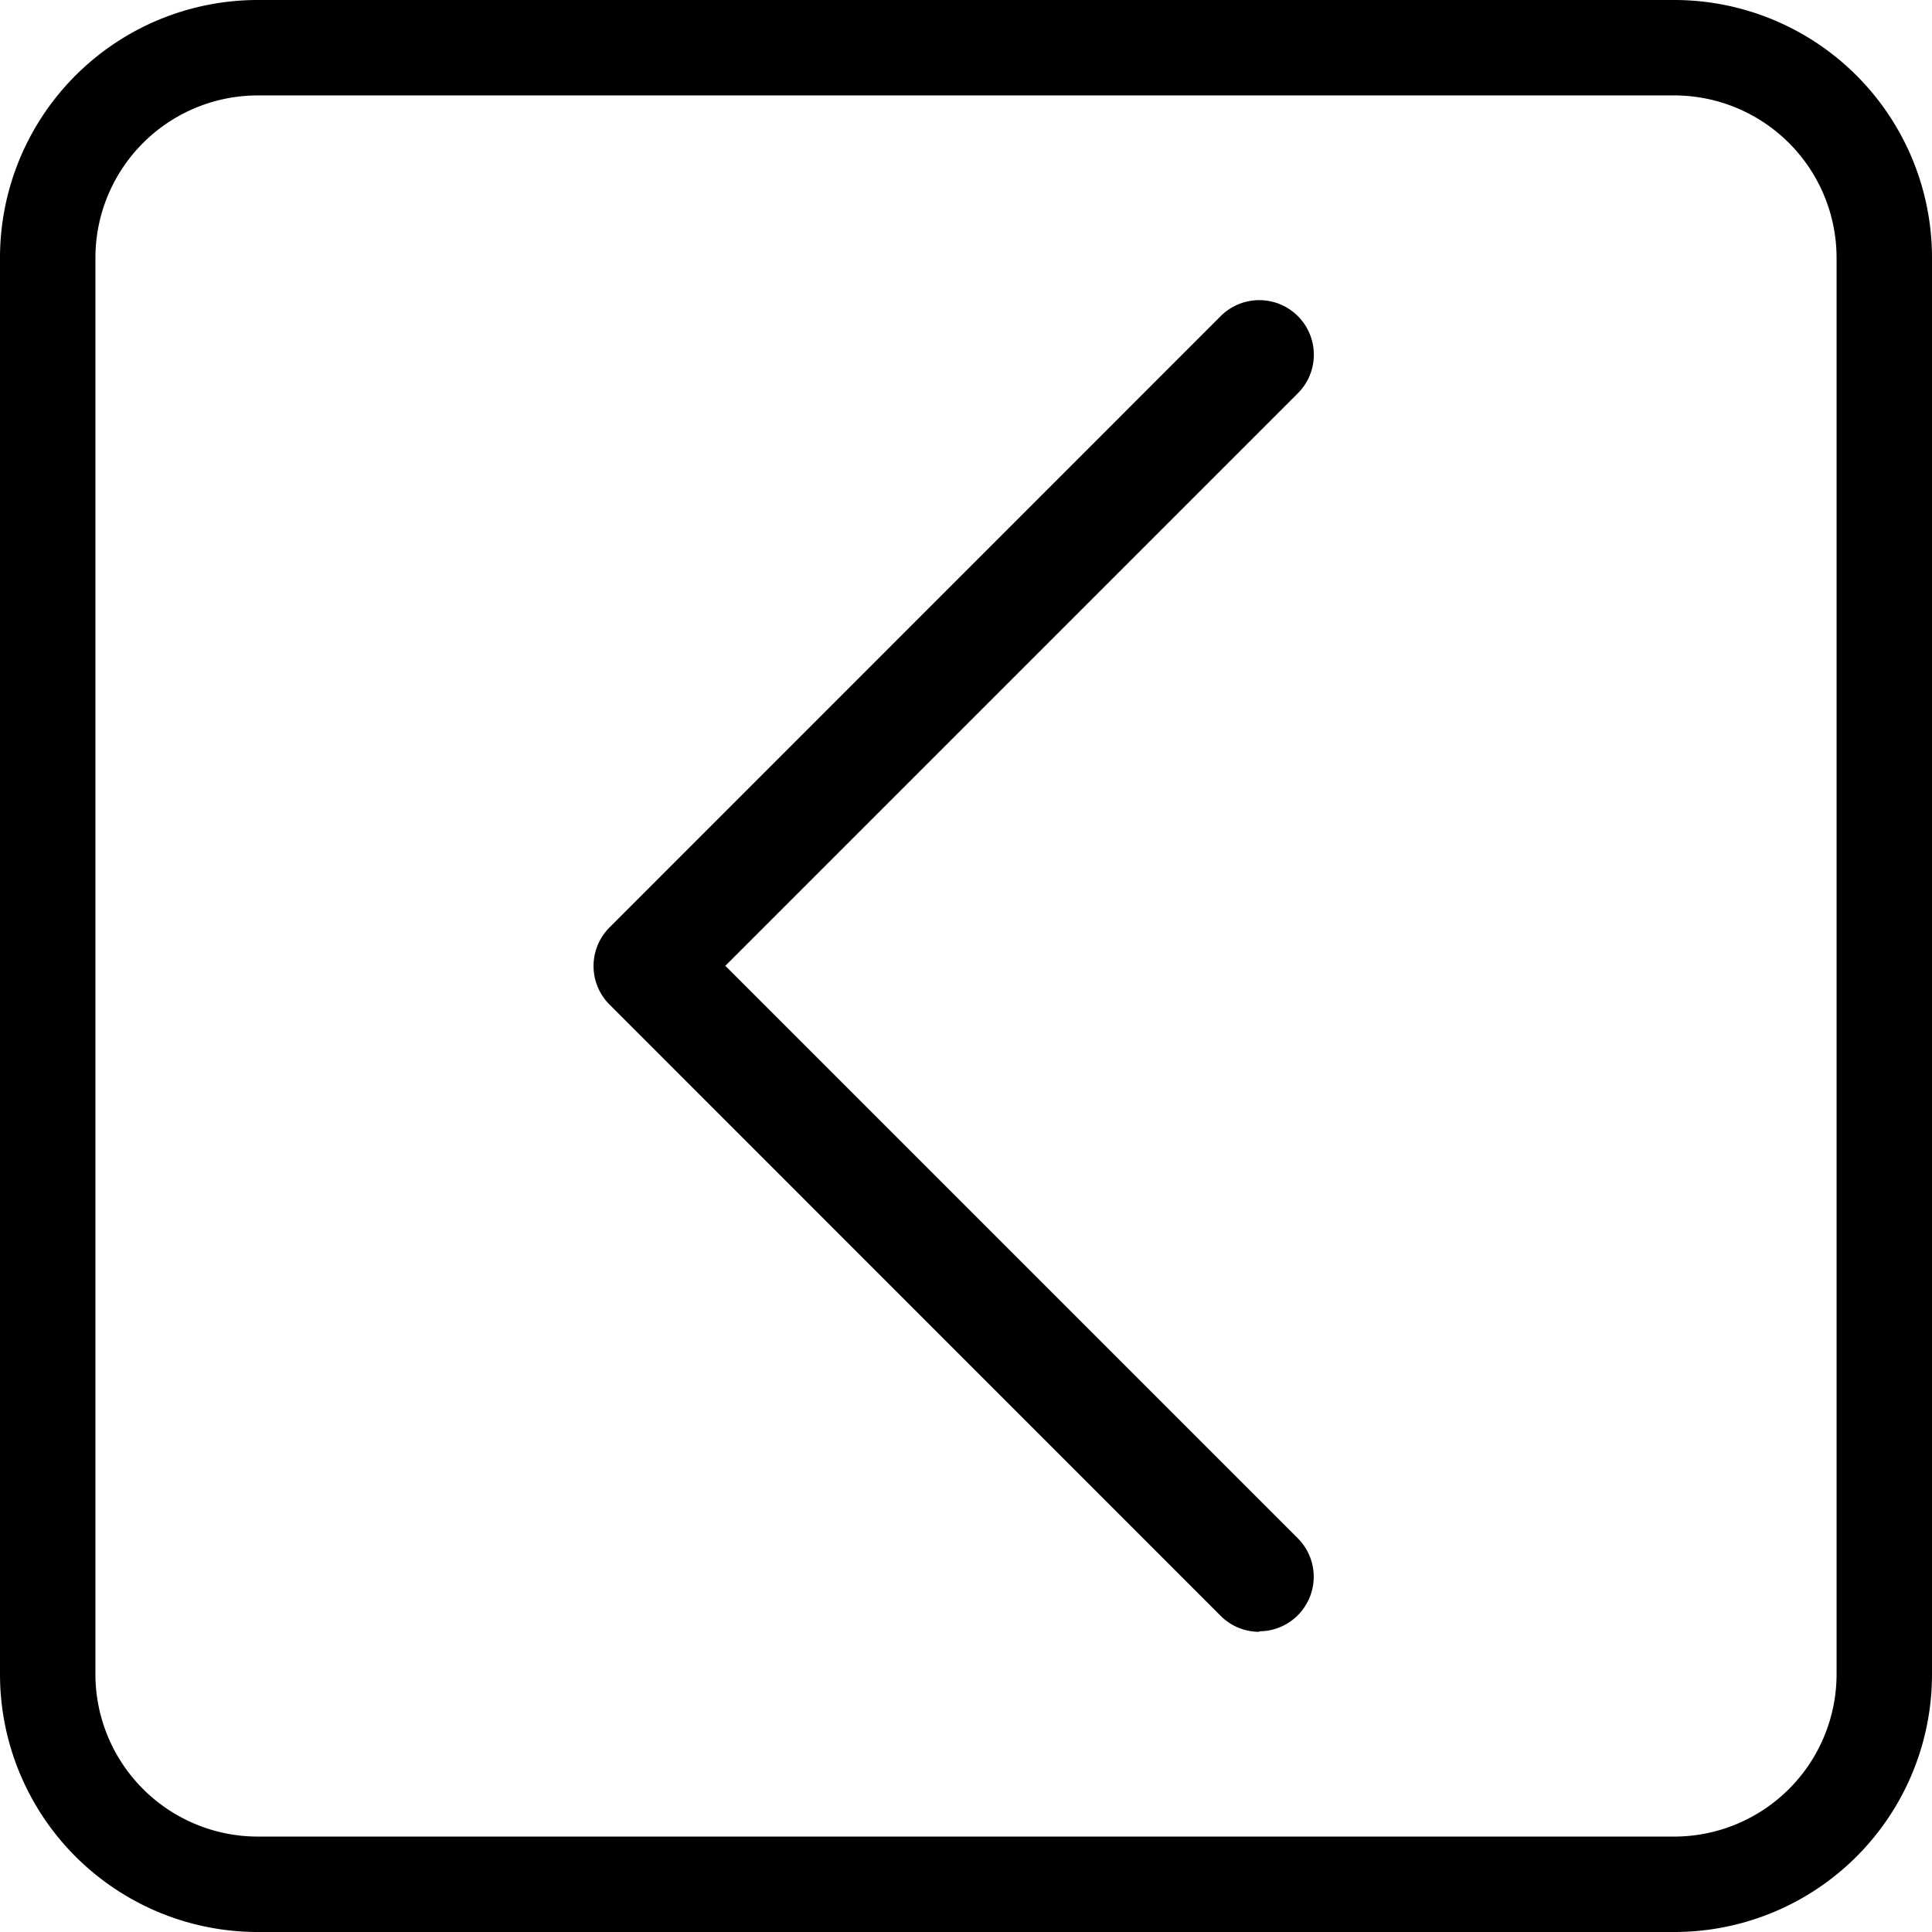 <svg id="Layer_1" data-name="Layer 1" xmlns="http://www.w3.org/2000/svg" viewBox="0 0 141.73 141.73"><path d="M122.82,7a11.92,11.92,0,0,1,11.91,11.91V122.82a11.92,11.92,0,0,1-11.91,11.91H18.91A11.92,11.92,0,0,1,7,122.82V18.91A11.92,11.92,0,0,1,18.91,7H122.82m0-7H18.91A18.91,18.91,0,0,0,0,18.91V122.82a18.91,18.91,0,0,0,18.91,18.91H122.82a18.9,18.9,0,0,0,18.91-18.91V18.91A18.91,18.91,0,0,0,122.82,0Z"/><path d="M92.38,119.71a4,4,0,0,1-2.83-1.17L44.71,73.69a4,4,0,0,1,0-5.65L89.55,23.19a4,4,0,0,1,5.66,5.66l-42,42,42,42a4,4,0,0,1-2.83,6.82Z"/></svg>